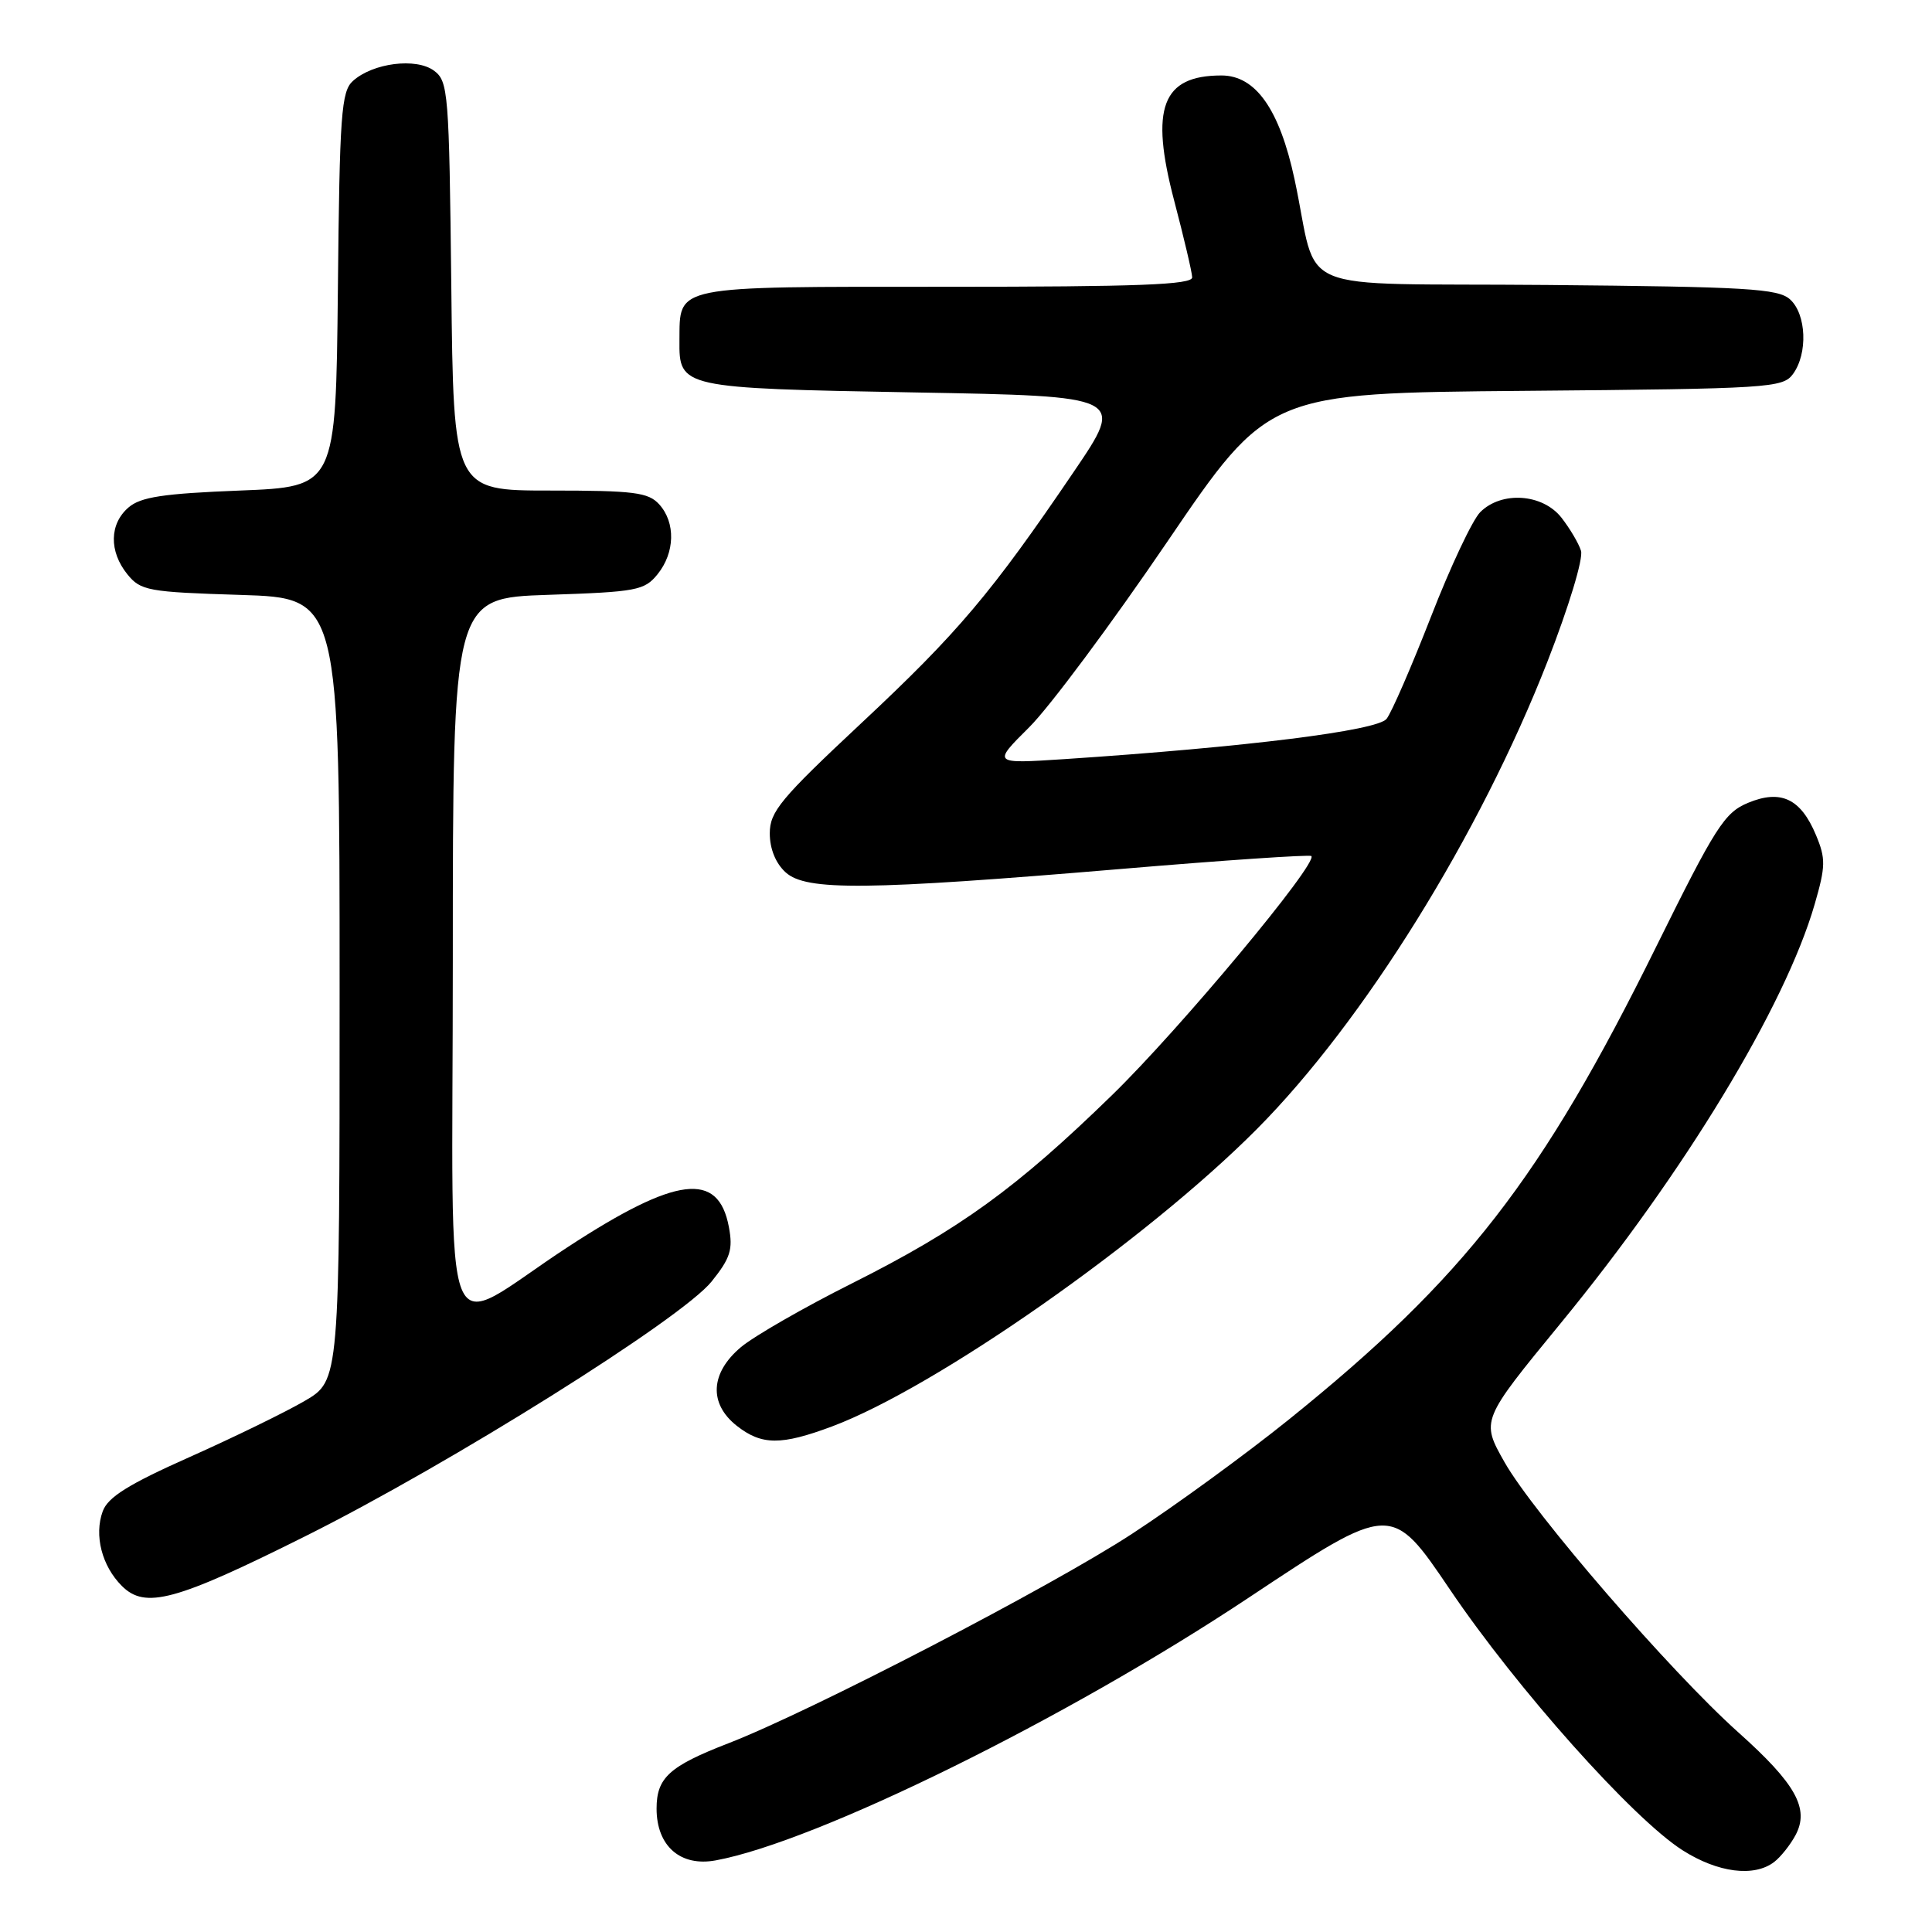 <?xml version="1.0" encoding="UTF-8" standalone="no"?>
<!DOCTYPE svg PUBLIC "-//W3C//DTD SVG 1.1//EN" "http://www.w3.org/Graphics/SVG/1.1/DTD/svg11.dtd" >
<svg xmlns="http://www.w3.org/2000/svg" xmlns:xlink="http://www.w3.org/1999/xlink" version="1.1" viewBox="0 0 256 256">
 <g >
 <path fill="currentColor"
d=" M 235.09 246.72 C 235.96 246.05 237.23 244.45 237.92 243.16 C 239.79 239.65 237.96 236.36 230.33 229.54 C 221.37 221.52 203.22 200.55 199.36 193.75 C 196.23 188.22 196.23 188.22 206.78 175.36 C 223.18 155.38 236.54 133.34 240.45 119.83 C 241.91 114.79 241.93 113.77 240.63 110.66 C 238.61 105.81 235.97 104.57 231.60 106.39 C 228.50 107.69 227.30 109.57 219.45 125.45 C 204.27 156.20 194.05 169.35 170.80 188.08 C 165.14 192.64 155.78 199.47 150.00 203.24 C 139.33 210.22 107.43 226.77 96.50 231.00 C 88.68 234.03 87.00 235.56 87.00 239.65 C 87.00 244.61 90.16 247.38 94.84 246.51 C 108.24 244.04 141.35 227.72 165.43 211.72 C 184.36 199.14 184.36 199.14 192.13 210.63 C 200.99 223.74 216.37 240.98 222.95 245.17 C 227.63 248.15 232.43 248.76 235.09 246.72 Z  M 40.47 203.55 C 59.64 193.98 90.34 174.73 94.29 169.81 C 96.78 166.71 97.14 165.57 96.58 162.58 C 95.19 155.15 89.63 155.84 75.25 165.23 C 58.00 176.49 60.00 181.48 60.00 127.13 C 60.00 79.24 60.00 79.24 72.63 78.82 C 84.36 78.43 85.39 78.24 87.13 76.09 C 89.44 73.23 89.54 69.25 87.35 66.83 C 85.91 65.24 84.02 65.00 72.89 65.00 C 60.09 65.00 60.09 65.00 59.80 37.92 C 59.51 12.18 59.40 10.76 57.50 9.36 C 55.13 7.62 49.42 8.34 46.77 10.72 C 45.22 12.11 45.00 15.09 44.77 38.39 C 44.50 64.50 44.50 64.50 31.78 65.00 C 21.63 65.40 18.64 65.85 17.03 67.24 C 14.49 69.42 14.43 73.07 16.88 76.10 C 18.64 78.27 19.61 78.45 31.88 78.83 C 45.00 79.24 45.00 79.24 45.00 131.08 C 45.00 182.92 45.00 182.92 40.39 185.62 C 37.86 187.10 30.99 190.45 25.14 193.06 C 17.01 196.68 14.29 198.38 13.61 200.26 C 12.45 203.43 13.50 207.50 16.14 210.14 C 19.24 213.24 23.22 212.17 40.47 203.55 Z  M 110.25 189.01 C 123.99 183.87 151.92 164.32 166.55 149.60 C 180.69 135.37 196.09 110.60 205.05 87.65 C 207.87 80.42 209.82 74.00 209.49 72.98 C 209.18 71.98 208.00 70.00 206.89 68.58 C 204.39 65.41 198.96 65.04 196.14 67.86 C 195.11 68.89 192.18 75.11 189.62 81.70 C 187.05 88.29 184.41 94.38 183.73 95.25 C 182.50 96.82 165.13 98.99 141.00 100.59 C 131.50 101.21 131.50 101.21 136.38 96.36 C 139.06 93.70 147.29 82.64 154.66 71.80 C 168.07 52.08 168.07 52.08 202.12 51.79 C 234.49 51.51 236.23 51.40 237.58 49.56 C 239.57 46.84 239.36 41.63 237.19 39.67 C 235.61 38.24 231.51 38.00 205.00 37.76 C 170.35 37.46 174.88 39.36 171.53 23.74 C 169.54 14.48 166.38 10.00 161.85 10.00 C 153.98 10.00 152.35 14.29 155.58 26.57 C 156.87 31.48 157.95 36.06 157.97 36.75 C 157.99 37.73 150.82 38.00 125.36 38.00 C 88.86 38.00 90.10 37.75 90.03 45.13 C 89.98 51.39 90.23 51.44 121.19 52.00 C 149.08 52.50 149.08 52.50 142.29 62.50 C 131.36 78.61 126.94 83.84 114.12 95.83 C 103.42 105.84 102.00 107.55 102.00 110.43 C 102.00 112.47 102.78 114.40 104.11 115.60 C 106.83 118.06 114.81 117.98 148.44 115.15 C 162.16 113.99 173.55 113.22 173.76 113.43 C 174.69 114.35 156.36 136.34 147.36 145.10 C 134.67 157.46 127.19 162.87 112.92 170.04 C 106.55 173.23 99.91 177.05 98.17 178.51 C 94.11 181.93 93.90 185.99 97.63 188.93 C 100.93 191.52 103.50 191.53 110.25 189.01 Z "/>
</g>
</svg>